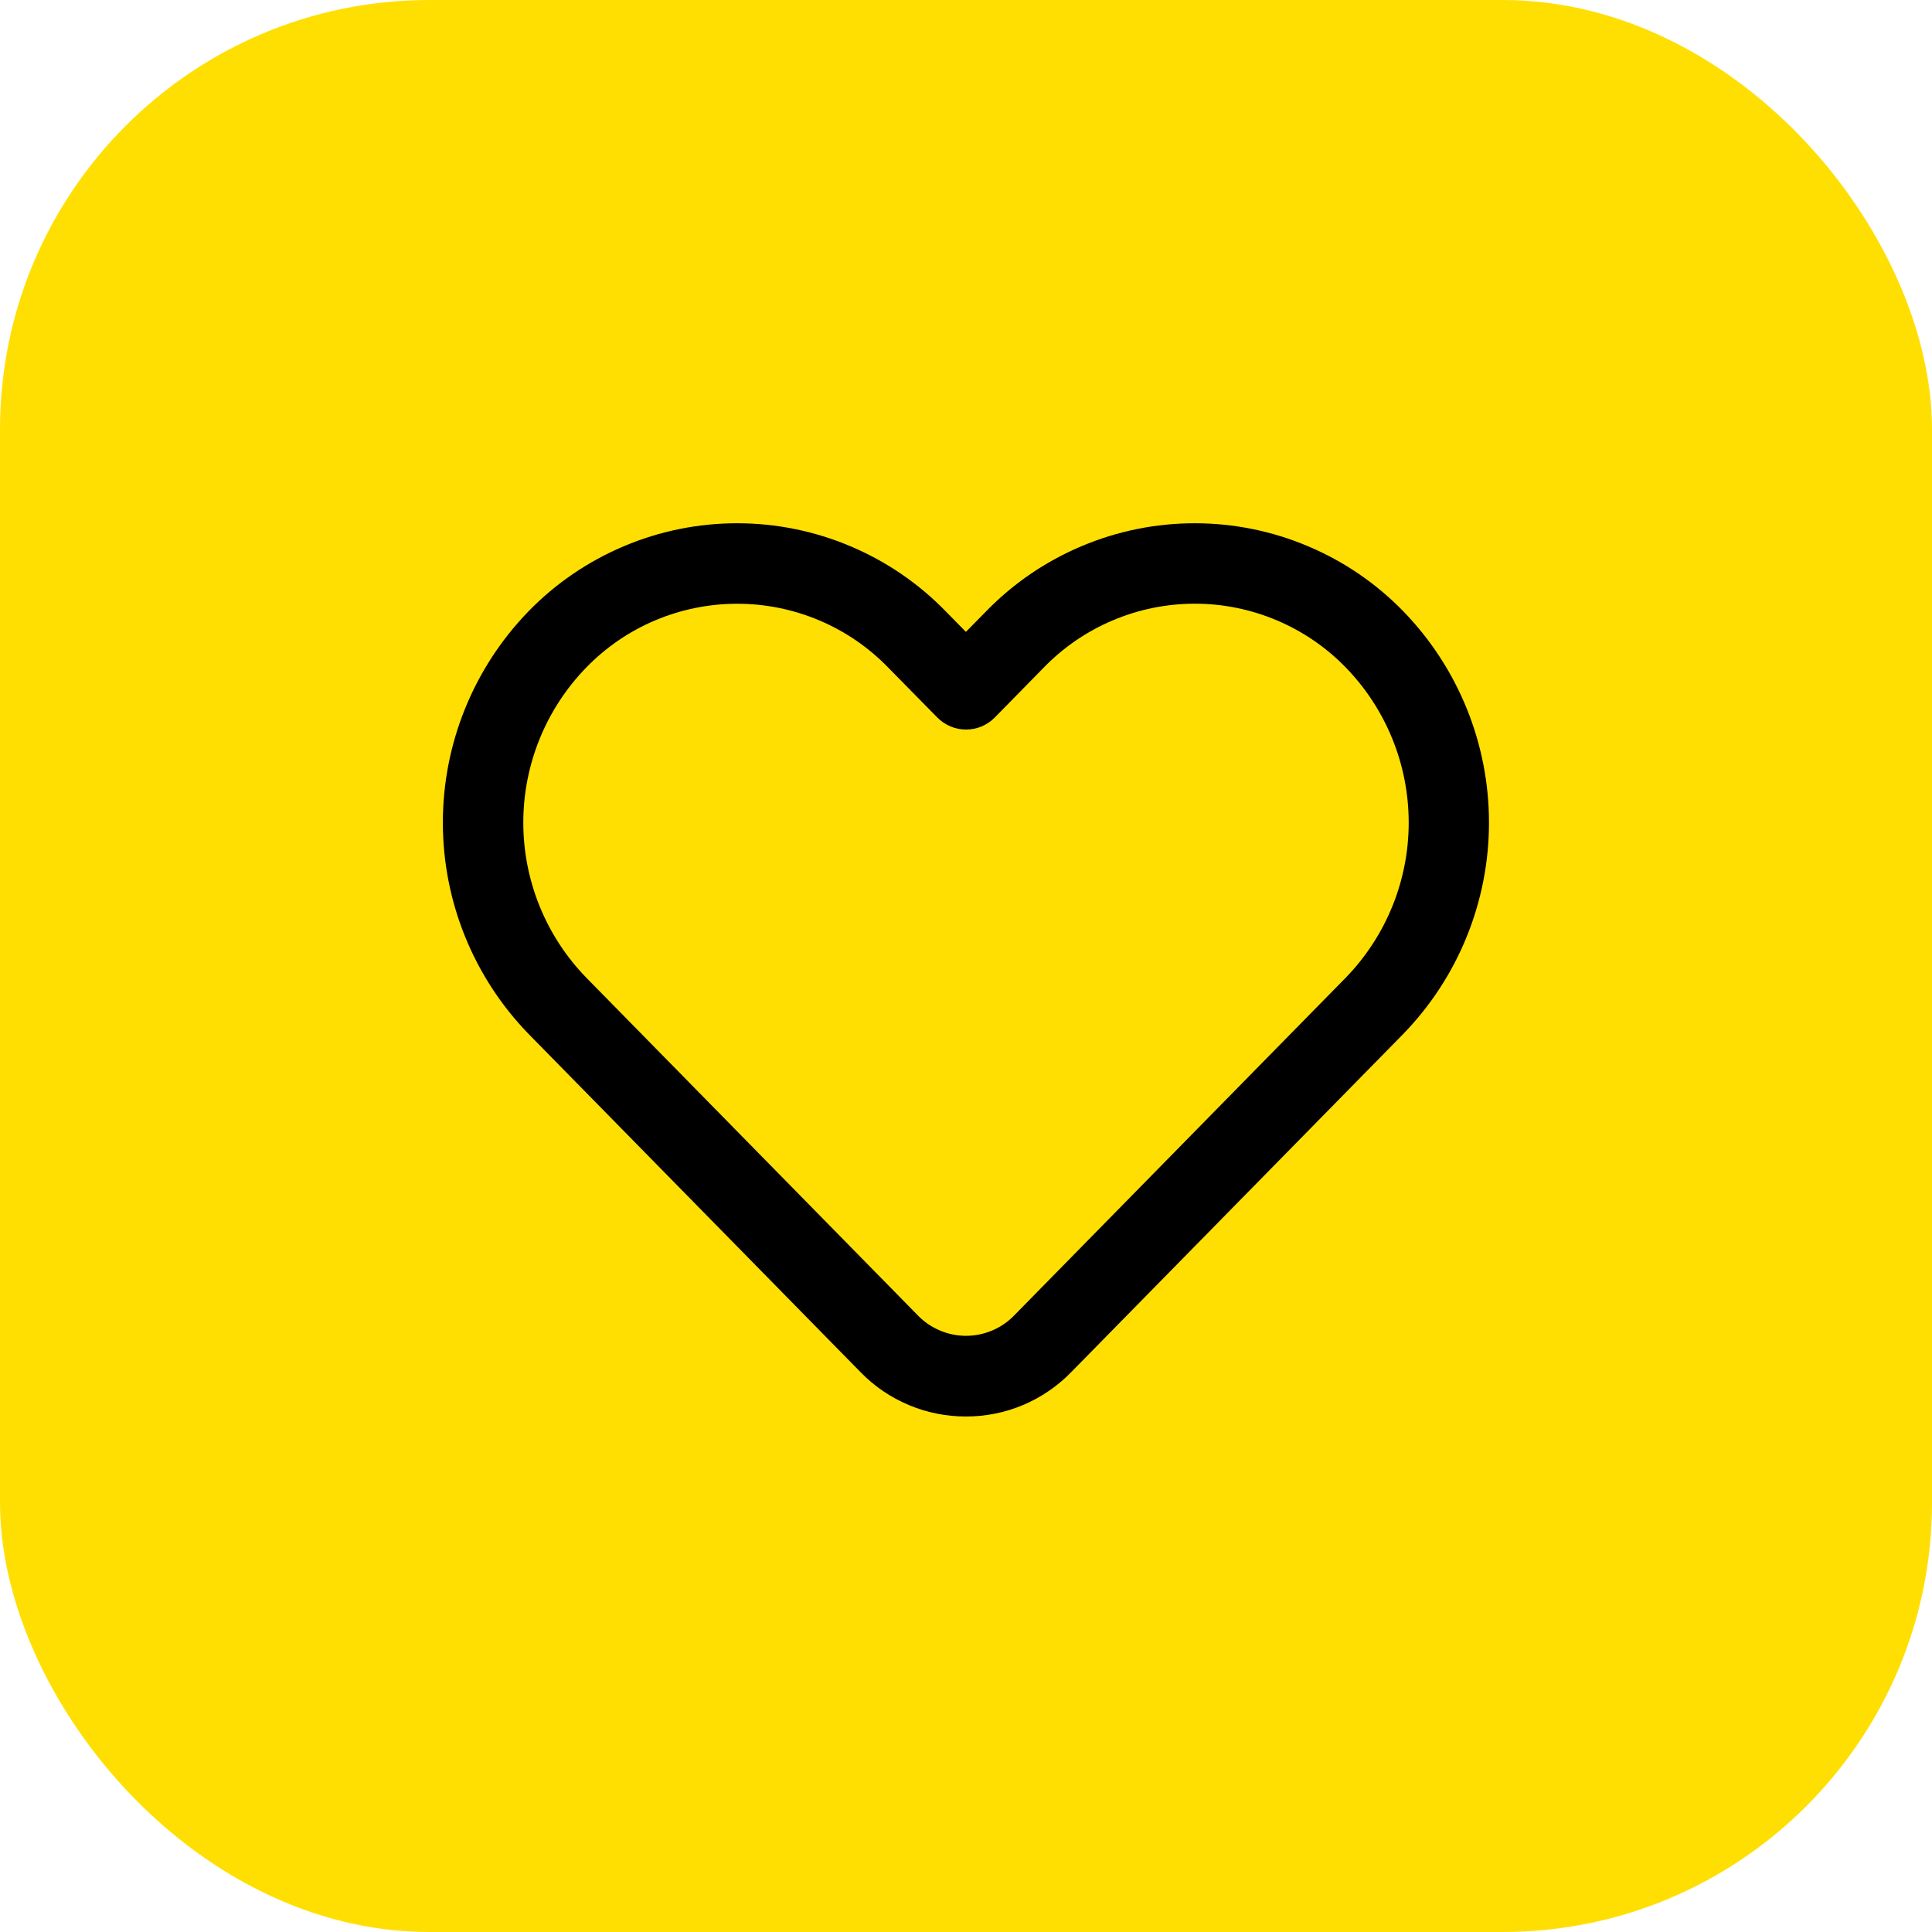 <svg width="36" height="36" viewBox="0 0 36 36" fill="none" xmlns="http://www.w3.org/2000/svg">
<rect width="36" height="36" rx="8" fill="#FFDF01"/>
<g clip-path="url(#clip0_1039_1585)">
<path d="M18 26.394C17.634 26.395 17.272 26.323 16.935 26.181C16.598 26.04 16.292 25.832 16.037 25.57L9.85 19.267C8.825 18.212 8.252 16.799 8.252 15.328C8.252 13.857 8.825 12.444 9.85 11.389C10.355 10.87 10.96 10.458 11.627 10.177C12.294 9.895 13.011 9.75 13.735 9.75C14.459 9.75 15.176 9.895 15.843 10.177C16.511 10.458 17.115 10.87 17.62 11.389L17.998 11.774L18.377 11.389C18.882 10.87 19.486 10.458 20.154 10.177C20.821 9.895 21.538 9.75 22.262 9.75C22.986 9.75 23.703 9.895 24.37 10.177C25.038 10.458 25.642 10.87 26.147 11.389C27.172 12.444 27.745 13.857 27.745 15.328C27.745 16.799 27.172 18.212 26.147 19.267L19.961 25.567C19.706 25.829 19.401 26.038 19.064 26.18C18.728 26.322 18.366 26.395 18 26.394ZM13.737 11.25C13.212 11.25 12.693 11.355 12.209 11.559C11.726 11.763 11.289 12.062 10.923 12.439C10.171 13.213 9.751 14.249 9.751 15.328C9.751 16.406 10.171 17.442 10.923 18.216L17.108 24.516C17.224 24.635 17.363 24.729 17.517 24.793C17.67 24.858 17.834 24.891 18 24.891C18.167 24.891 18.331 24.858 18.485 24.793C18.638 24.729 18.777 24.635 18.893 24.516L25.078 18.216C25.829 17.442 26.249 16.406 26.249 15.328C26.249 14.249 25.829 13.213 25.078 12.439C24.712 12.062 24.275 11.763 23.791 11.559C23.308 11.354 22.788 11.249 22.264 11.249C21.739 11.249 21.219 11.354 20.736 11.559C20.252 11.763 19.815 12.062 19.449 12.439L18.536 13.37C18.466 13.441 18.383 13.497 18.291 13.536C18.199 13.574 18.101 13.594 18.001 13.594C17.901 13.594 17.803 13.574 17.711 13.536C17.619 13.497 17.536 13.441 17.466 13.37L16.55 12.439C16.185 12.062 15.747 11.763 15.264 11.559C14.781 11.355 14.262 11.25 13.737 11.25Z" fill="black"/>
</g>
<defs>
<clipPath id="clip0_1039_1585">
<rect width="24" height="24" fill="white" transform="translate(6 6)"/>
</clipPath>
</defs>
</svg>
